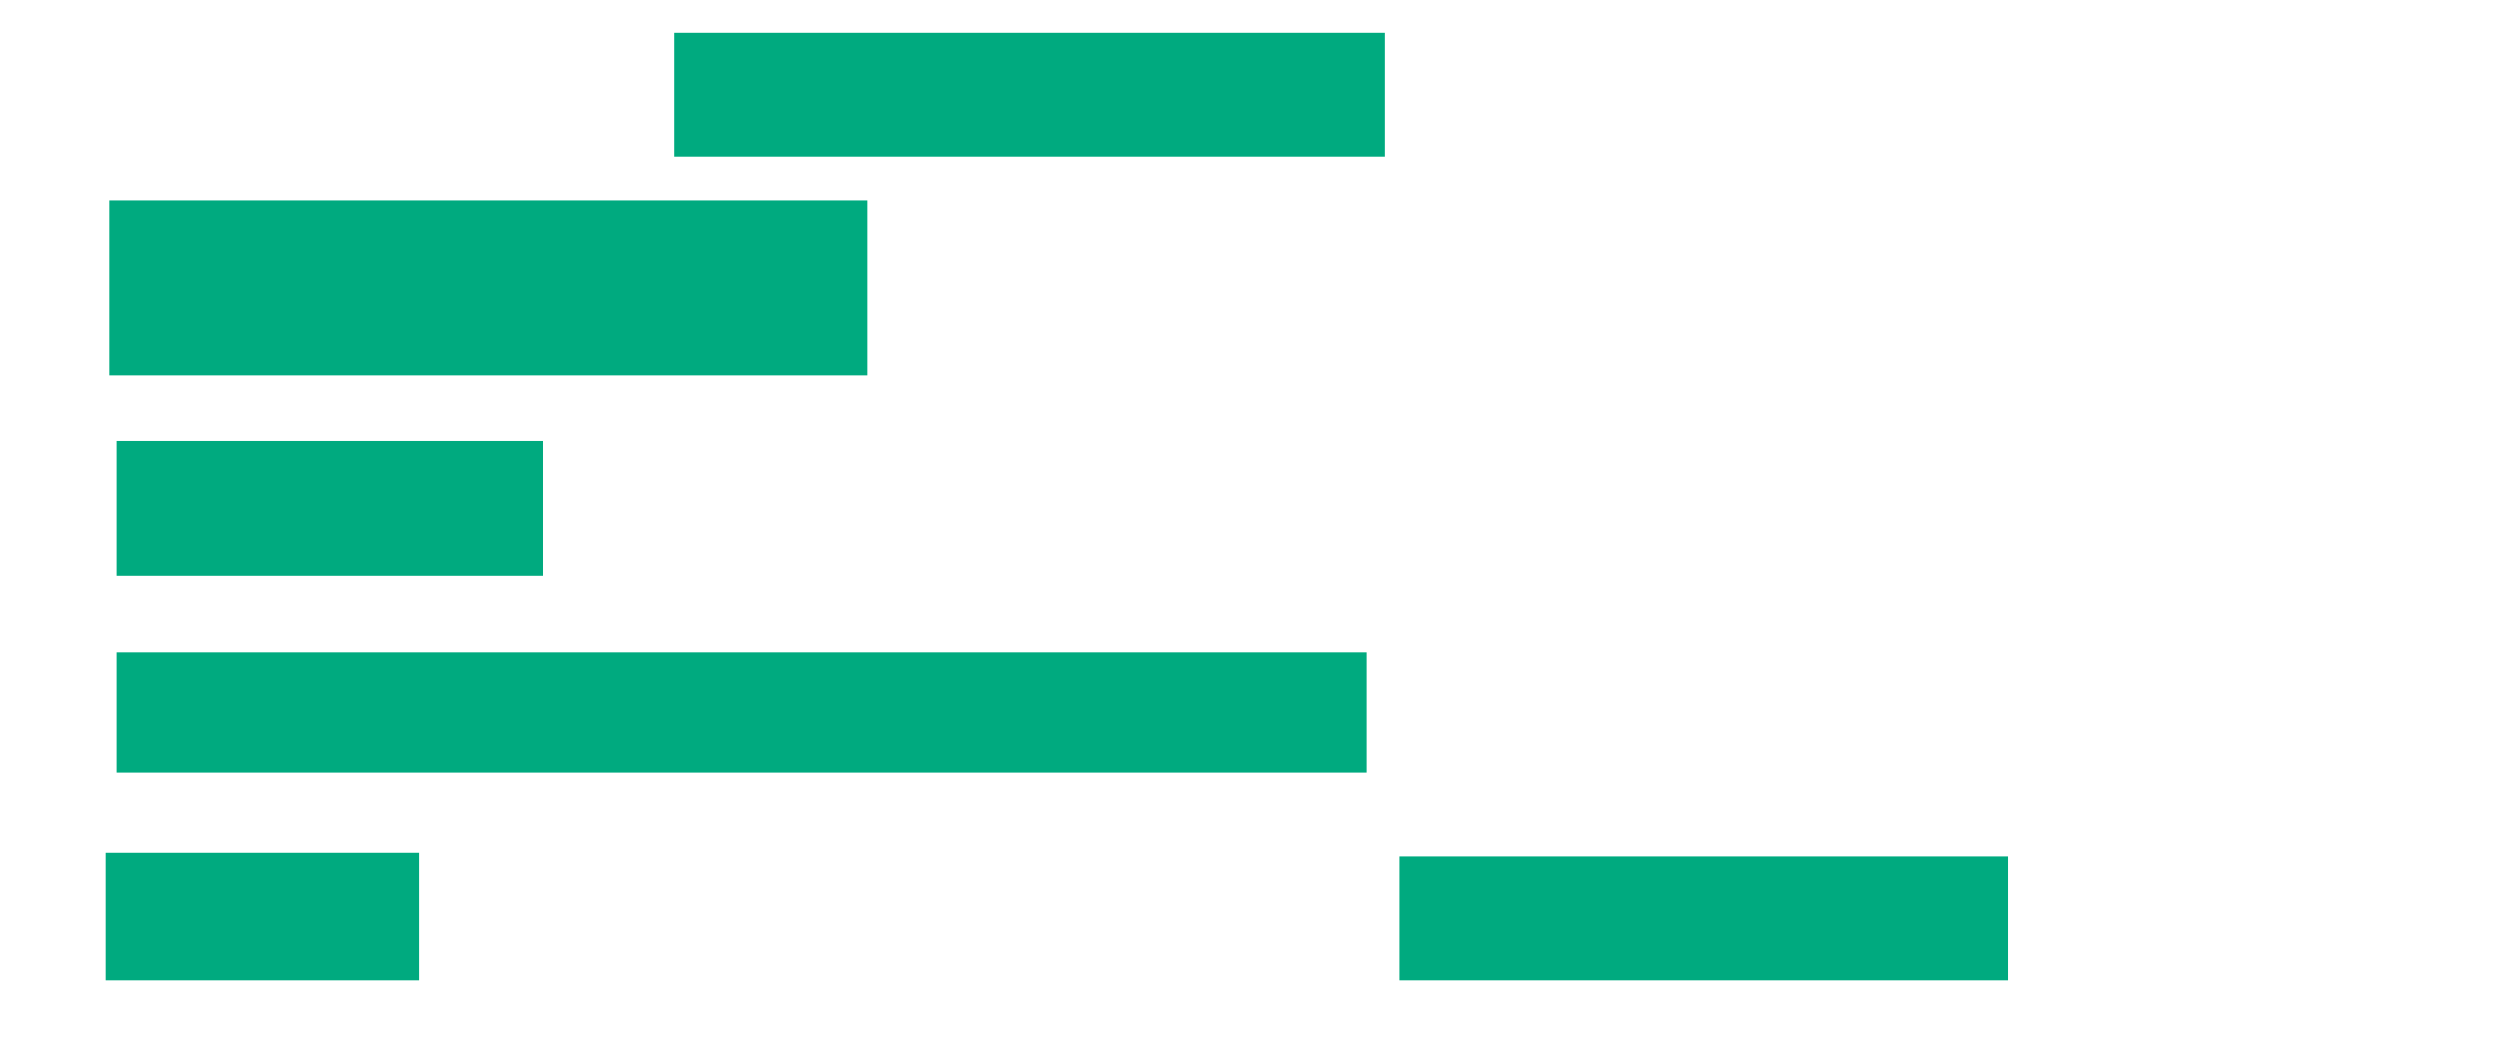 <ns0:svg xmlns:ns0="http://www.w3.org/2000/svg" height="292" width="686">
 <ns0:g>
  <ns0:title>Shapes</ns0:title>
  <ns0:rect fill="#00AA7F" height="34" stroke-width="0" width="195" x="185" y="9" />
  <ns0:rect fill="#00AA7F" height="48" stroke-width="0" width="208" x="30" y="55" />
  <ns0:rect fill="#00AA7F" height="37" stroke-width="0" width="117" x="32" y="121" />
  <ns0:rect fill="#00AA7F" height="33" stroke-width="0" width="343" x="32" y="179" />
  <ns0:rect fill="#00AA7F" height="35" stroke-width="0" width="86" x="29" y="234" />
  <ns0:rect fill="#00AA7F" height="34" stroke-width="0" width="167" x="384" y="235" />
 </ns0:g>
</ns0:svg>
